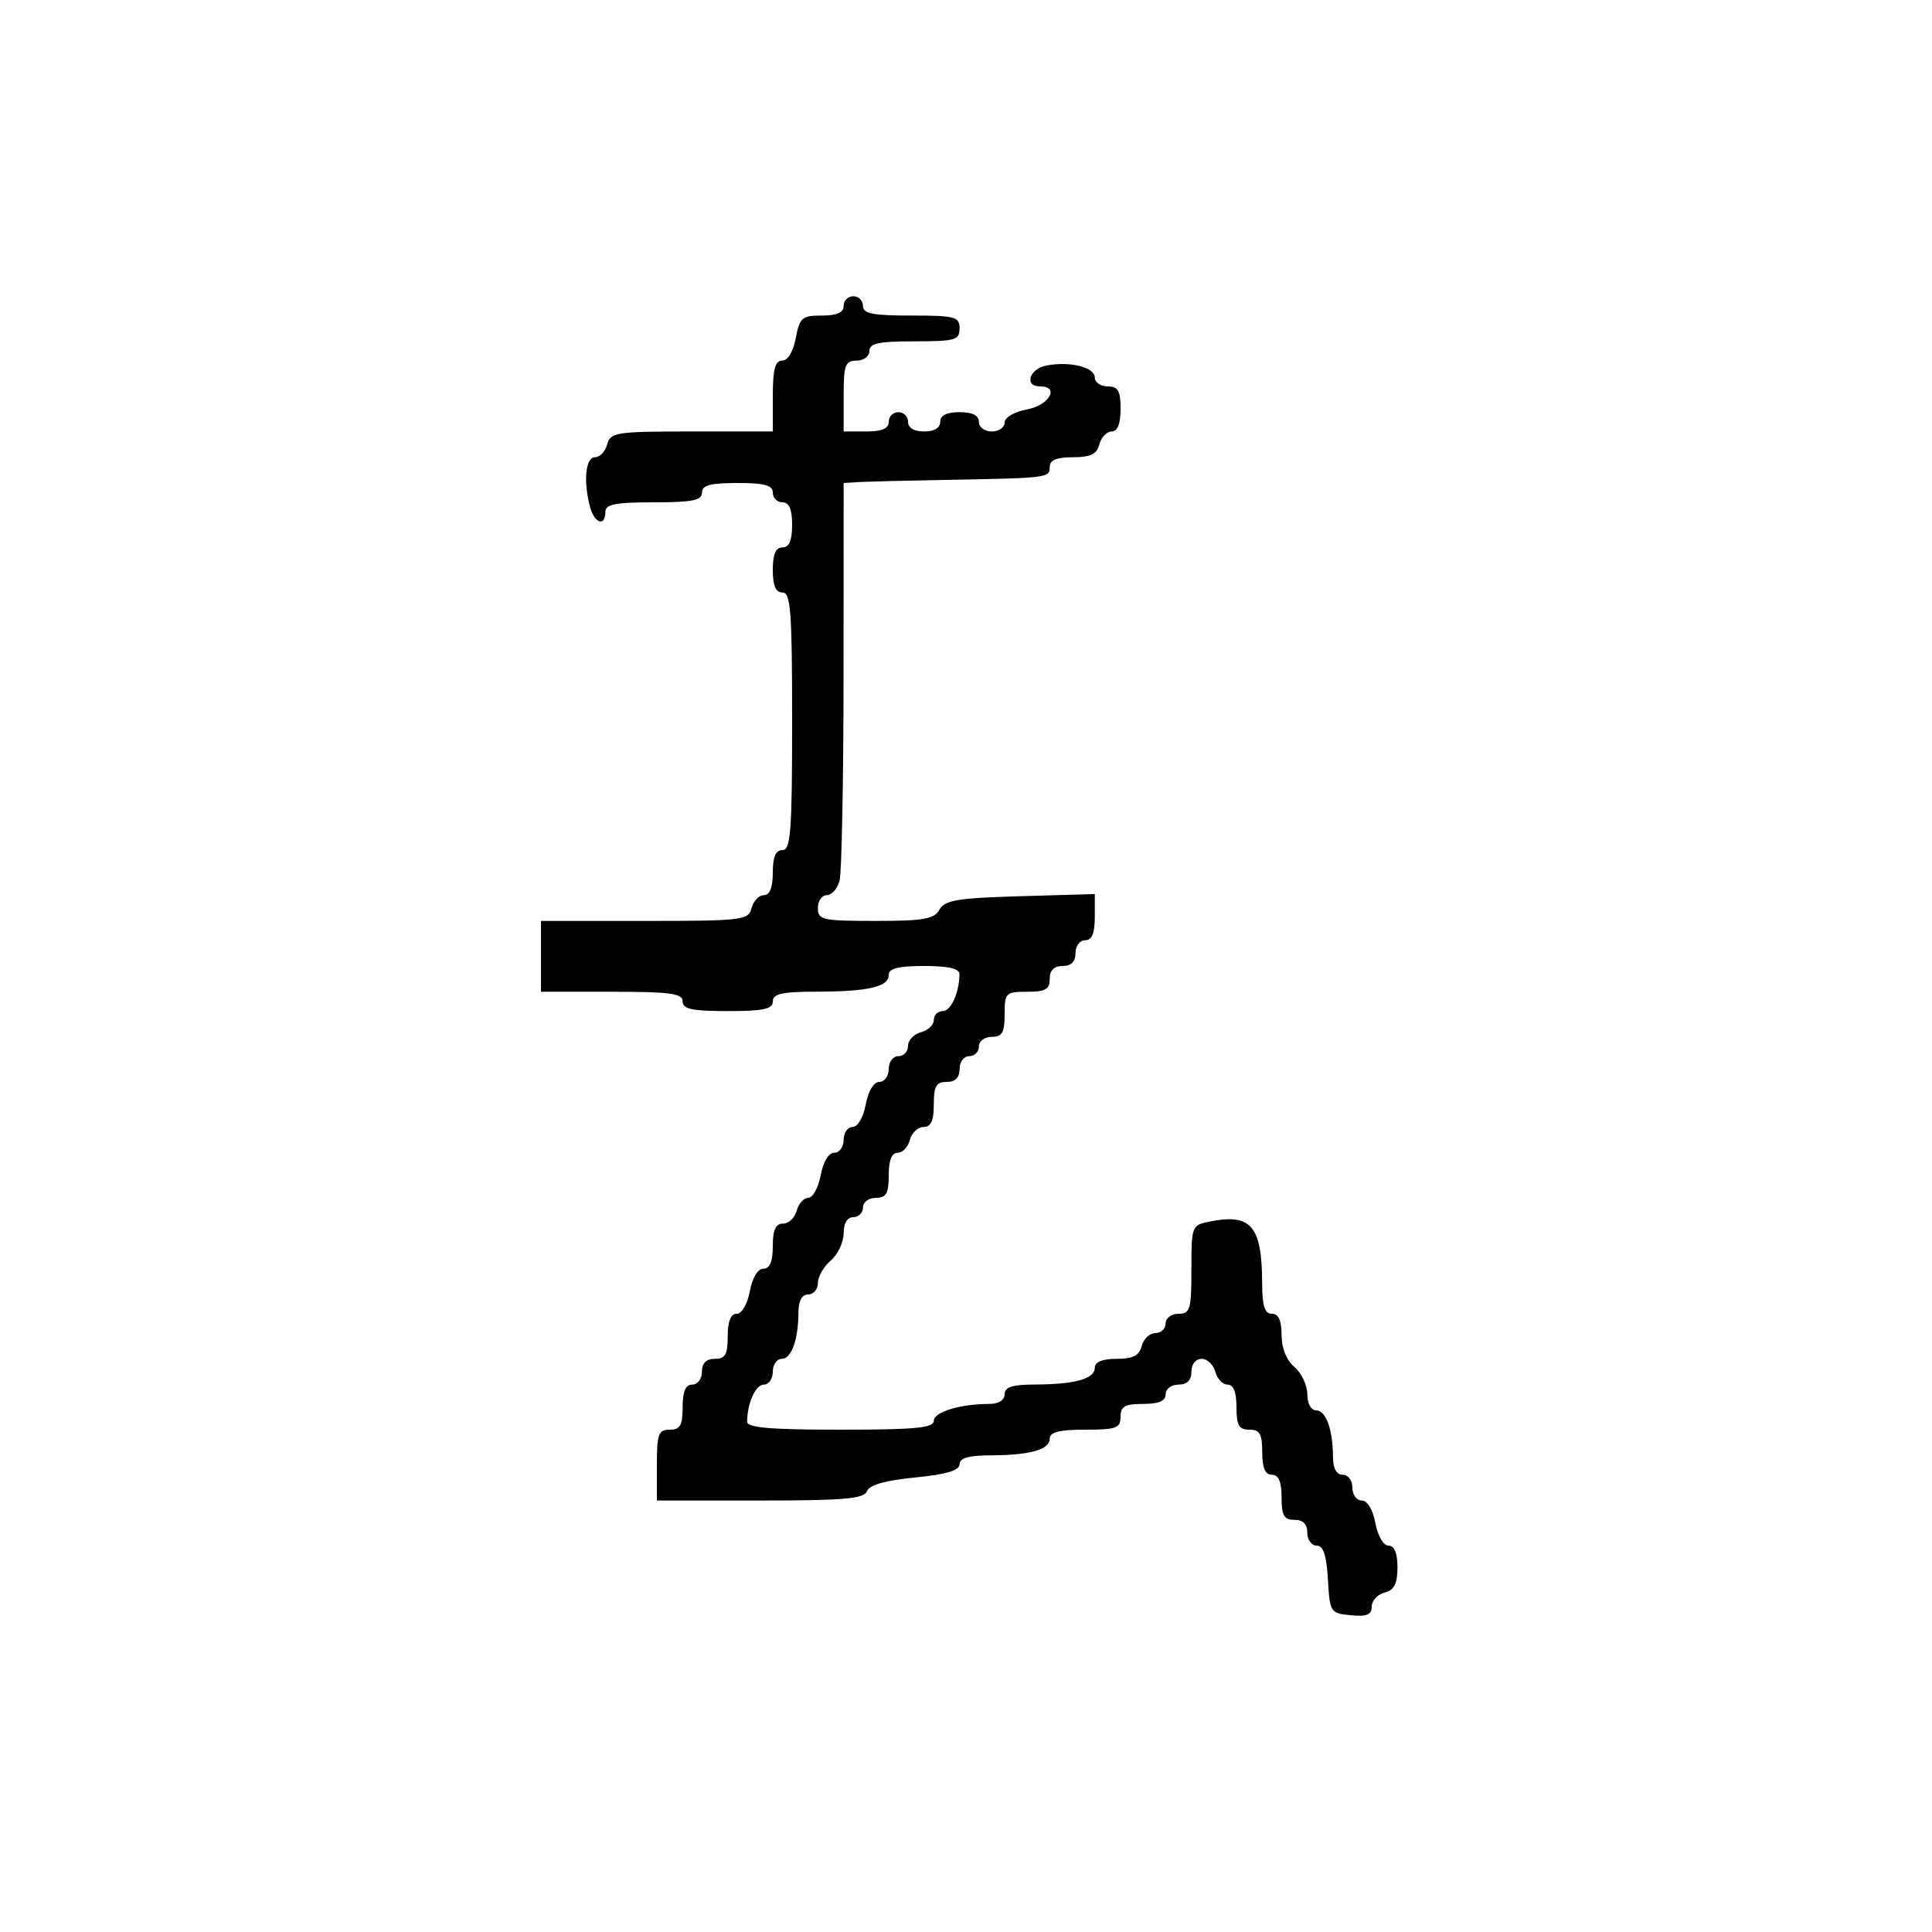 <svg xmlns="http://www.w3.org/2000/svg" width="300" height="300" viewBox="0 0 300 300" version="1.1">
	<path d="M 131 47.500 C 131 48.538, 129.957 49, 127.611 49 C 124.530 49, 124.163 49.318, 123.566 52.500 C 123.173 54.595, 122.325 56, 121.455 56 C 120.358 56, 120 57.354, 120 61.500 L 120 67 107.406 67 C 95.654 67, 94.778 67.134, 94.290 69 C 94.002 70.100, 93.144 71, 92.383 71 C 90.922 71, 90.558 74.748, 91.630 78.750 C 92.307 81.275, 94 81.811, 94 79.500 C 94 78.300, 95.500 78, 101.500 78 C 107.500 78, 109 77.700, 109 76.500 C 109 75.348, 110.278 75, 114.500 75 C 118.722 75, 120 75.348, 120 76.500 C 120 77.325, 120.675 78, 121.500 78 C 122.548 78, 123 79.056, 123 81.500 C 123 83.944, 122.548 85, 121.500 85 C 120.452 85, 120 86.056, 120 88.500 C 120 90.944, 120.452 92, 121.500 92 C 122.783 92, 123 94.889, 123 112 C 123 129.111, 122.783 132, 121.500 132 C 120.452 132, 120 133.056, 120 135.500 C 120 137.813, 119.531 139, 118.617 139 C 117.856 139, 116.998 139.900, 116.710 141 C 116.215 142.895, 115.346 143, 100.094 143 L 84 143 84 148.500 L 84 154 95 154 C 104.111 154, 106 154.258, 106 155.500 C 106 156.690, 107.444 157, 113 157 C 118.556 157, 120 156.690, 120 155.500 C 120 154.316, 121.423 153.997, 126.750 153.986 C 134.848 153.970, 138 153.241, 138 151.383 C 138 150.373, 139.484 150, 143.500 150 C 147.241 150, 148.996 150.400, 148.986 151.250 C 148.955 154.160, 147.669 157, 146.383 157 C 145.623 157, 145 157.623, 145 158.383 C 145 159.144, 144.100 160.002, 143 160.290 C 141.900 160.577, 141 161.530, 141 162.406 C 141 163.283, 140.325 164, 139.500 164 C 138.667 164, 138 164.889, 138 166 C 138 167.100, 137.345 168, 136.545 168 C 135.675 168, 134.827 169.405, 134.434 171.500 C 134.058 173.505, 133.184 175, 132.389 175 C 131.625 175, 131 175.900, 131 177 C 131 178.100, 130.345 179, 129.545 179 C 128.675 179, 127.827 180.405, 127.434 182.500 C 127.073 184.425, 126.205 186, 125.505 186 C 124.806 186, 123.998 186.900, 123.710 188 C 123.423 189.100, 122.470 190, 121.594 190 C 120.439 190, 120 190.964, 120 193.500 C 120 195.896, 119.541 197, 118.545 197 C 117.675 197, 116.827 198.405, 116.434 200.500 C 116.058 202.505, 115.184 204, 114.389 204 C 113.468 204, 113 205.180, 113 207.500 C 113 210.333, 112.619 211, 111 211 C 109.667 211, 109 211.667, 109 213 C 109 214.111, 108.333 215, 107.500 215 C 106.452 215, 106 216.056, 106 218.500 C 106 221.333, 105.619 222, 104 222 C 102.242 222, 102 222.667, 102 227.500 L 102 233 118.031 233 C 131.103 233, 134.165 232.733, 134.618 231.552 C 134.990 230.583, 137.462 229.878, 142.087 229.423 C 146.944 228.944, 149 228.334, 149 227.371 C 149 226.404, 150.400 225.996, 153.750 225.986 C 159.923 225.969, 163 225.103, 163 223.383 C 163 222.373, 164.484 222, 168.500 222 C 173.333 222, 174 221.758, 174 220 C 174 218.381, 174.667 218, 177.500 218 C 179.944 218, 181 217.548, 181 216.500 C 181 215.667, 181.889 215, 183 215 C 184.333 215, 185 214.333, 185 213 C 185 211.837, 185.667 211, 186.594 211 C 187.470 211, 188.423 211.900, 188.710 213 C 188.998 214.100, 189.856 215, 190.617 215 C 191.531 215, 192 216.187, 192 218.500 C 192 221.333, 192.381 222, 194 222 C 195.619 222, 196 222.667, 196 225.500 C 196 227.944, 196.452 229, 197.500 229 C 198.548 229, 199 230.056, 199 232.500 C 199 235.333, 199.381 236, 201 236 C 202.333 236, 203 236.667, 203 238 C 203 239.100, 203.651 240, 204.448 240 C 205.489 240, 205.980 241.473, 206.198 245.250 C 206.492 250.370, 206.581 250.508, 209.750 250.813 C 212.235 251.053, 213 250.737, 213 249.470 C 213 248.558, 213.900 247.577, 215 247.290 C 216.503 246.897, 217 245.926, 217 243.383 C 217 241.163, 216.523 240, 215.611 240 C 214.816 240, 213.942 238.505, 213.566 236.500 C 213.173 234.405, 212.325 233, 211.455 233 C 210.655 233, 210 232.100, 210 231 C 210 229.889, 209.333 229, 208.500 229 C 207.534 229, 206.995 228.022, 206.986 226.250 C 206.965 221.968, 205.899 219, 204.383 219 C 203.573 219, 203 217.960, 203 216.490 C 203 215.110, 202.100 213.210, 201 212.268 C 199.755 211.202, 199 209.318, 199 207.278 C 199 205.031, 198.528 204, 197.500 204 C 196.379 204, 195.997 202.799, 195.986 199.250 C 195.961 190.367, 194.283 188.393, 187.851 189.680 C 185.048 190.240, 185 190.366, 185 197.125 C 185 203.333, 184.806 204, 183 204 C 181.889 204, 181 204.667, 181 205.500 C 181 206.325, 180.283 207, 179.406 207 C 178.530 207, 177.577 207.900, 177.290 209 C 176.897 210.503, 175.926 211, 173.383 211 C 171.169 211, 170 211.478, 170 212.383 C 170 214.103, 166.923 214.969, 160.750 214.986 C 157.201 214.997, 156 215.379, 156 216.500 C 156 217.412, 155.069 218, 153.625 218 C 149.120 218, 145 219.254, 145 220.625 C 145 221.728, 142.136 222, 130.500 222 C 119.559 222, 116.003 221.693, 116.014 220.750 C 116.045 217.840, 117.331 215, 118.617 215 C 119.377 215, 120 214.100, 120 213 C 120 211.900, 120.623 211, 121.383 211 C 122.899 211, 123.965 208.032, 123.986 203.750 C 123.995 201.978, 124.534 201, 125.500 201 C 126.325 201, 127 200.200, 127 199.222 C 127 198.244, 127.900 196.674, 129 195.732 C 130.100 194.790, 131 192.890, 131 191.510 C 131 189.946, 131.565 189, 132.500 189 C 133.325 189, 134 188.325, 134 187.500 C 134 186.667, 134.889 186, 136 186 C 137.619 186, 138 185.333, 138 182.500 C 138 180.187, 138.469 179, 139.383 179 C 140.144 179, 141.002 178.100, 141.290 177 C 141.577 175.900, 142.530 175, 143.406 175 C 144.561 175, 145 174.036, 145 171.500 C 145 168.667, 145.381 168, 147 168 C 148.333 168, 149 167.333, 149 166 C 149 164.889, 149.667 164, 150.500 164 C 151.325 164, 152 163.325, 152 162.500 C 152 161.667, 152.889 161, 154 161 C 155.619 161, 156 160.333, 156 157.500 C 156 154.167, 156.167 154, 159.500 154 C 162.333 154, 163 153.619, 163 152 C 163 150.667, 163.667 150, 165 150 C 166.333 150, 167 149.333, 167 148 C 167 146.889, 167.667 146, 168.500 146 C 169.554 146, 170 144.935, 170 142.414 L 170 138.828 158.428 139.164 C 148.666 139.447, 146.703 139.774, 145.878 141.250 C 145.061 142.713, 143.435 143, 135.950 143 C 127.667 143, 127 142.851, 127 141 C 127 139.900, 127.623 139, 128.383 139 C 129.144 139, 130.038 137.988, 130.370 136.750 C 130.701 135.512, 130.979 121.113, 130.986 104.750 L 131 75 133.250 74.861 C 134.488 74.785, 140.675 74.630, 147 74.516 C 162.764 74.233, 163 74.203, 163 72.500 C 163 71.445, 164.066 71, 166.594 71 C 169.346 71, 170.310 70.532, 170.710 69 C 170.998 67.900, 171.856 67, 172.617 67 C 173.531 67, 174 65.813, 174 63.500 C 174 60.667, 173.619 60, 172 60 C 170.900 60, 170 59.377, 170 58.617 C 170 57.019, 166.136 56.060, 162.500 56.755 C 159.830 57.266, 158.987 60, 161.500 60 C 164.587 60, 162.950 62.919, 159.500 63.566 C 157.495 63.942, 156 64.816, 156 65.611 C 156 66.375, 155.100 67, 154 67 C 152.889 67, 152 66.333, 152 65.500 C 152 64.500, 151 64, 149 64 C 147 64, 146 64.500, 146 65.500 C 146 66.433, 145.056 67, 143.500 67 C 141.944 67, 141 66.433, 141 65.500 C 141 64.675, 140.325 64, 139.500 64 C 138.675 64, 138 64.675, 138 65.500 C 138 66.548, 136.944 67, 134.500 67 L 131 67 131 61.500 C 131 56.667, 131.242 56, 133 56 C 134.111 56, 135 55.333, 135 54.500 C 135 53.310, 136.444 53, 142 53 C 148.333 53, 149 52.810, 149 51 C 149 49.178, 148.333 49, 141.500 49 C 135.500 49, 134 48.700, 134 47.500 C 134 46.675, 133.325 46, 132.500 46 C 131.675 46, 131 46.675, 131 47.500" stroke="none" fill="black" fill-rule="evenodd"/>
</svg>